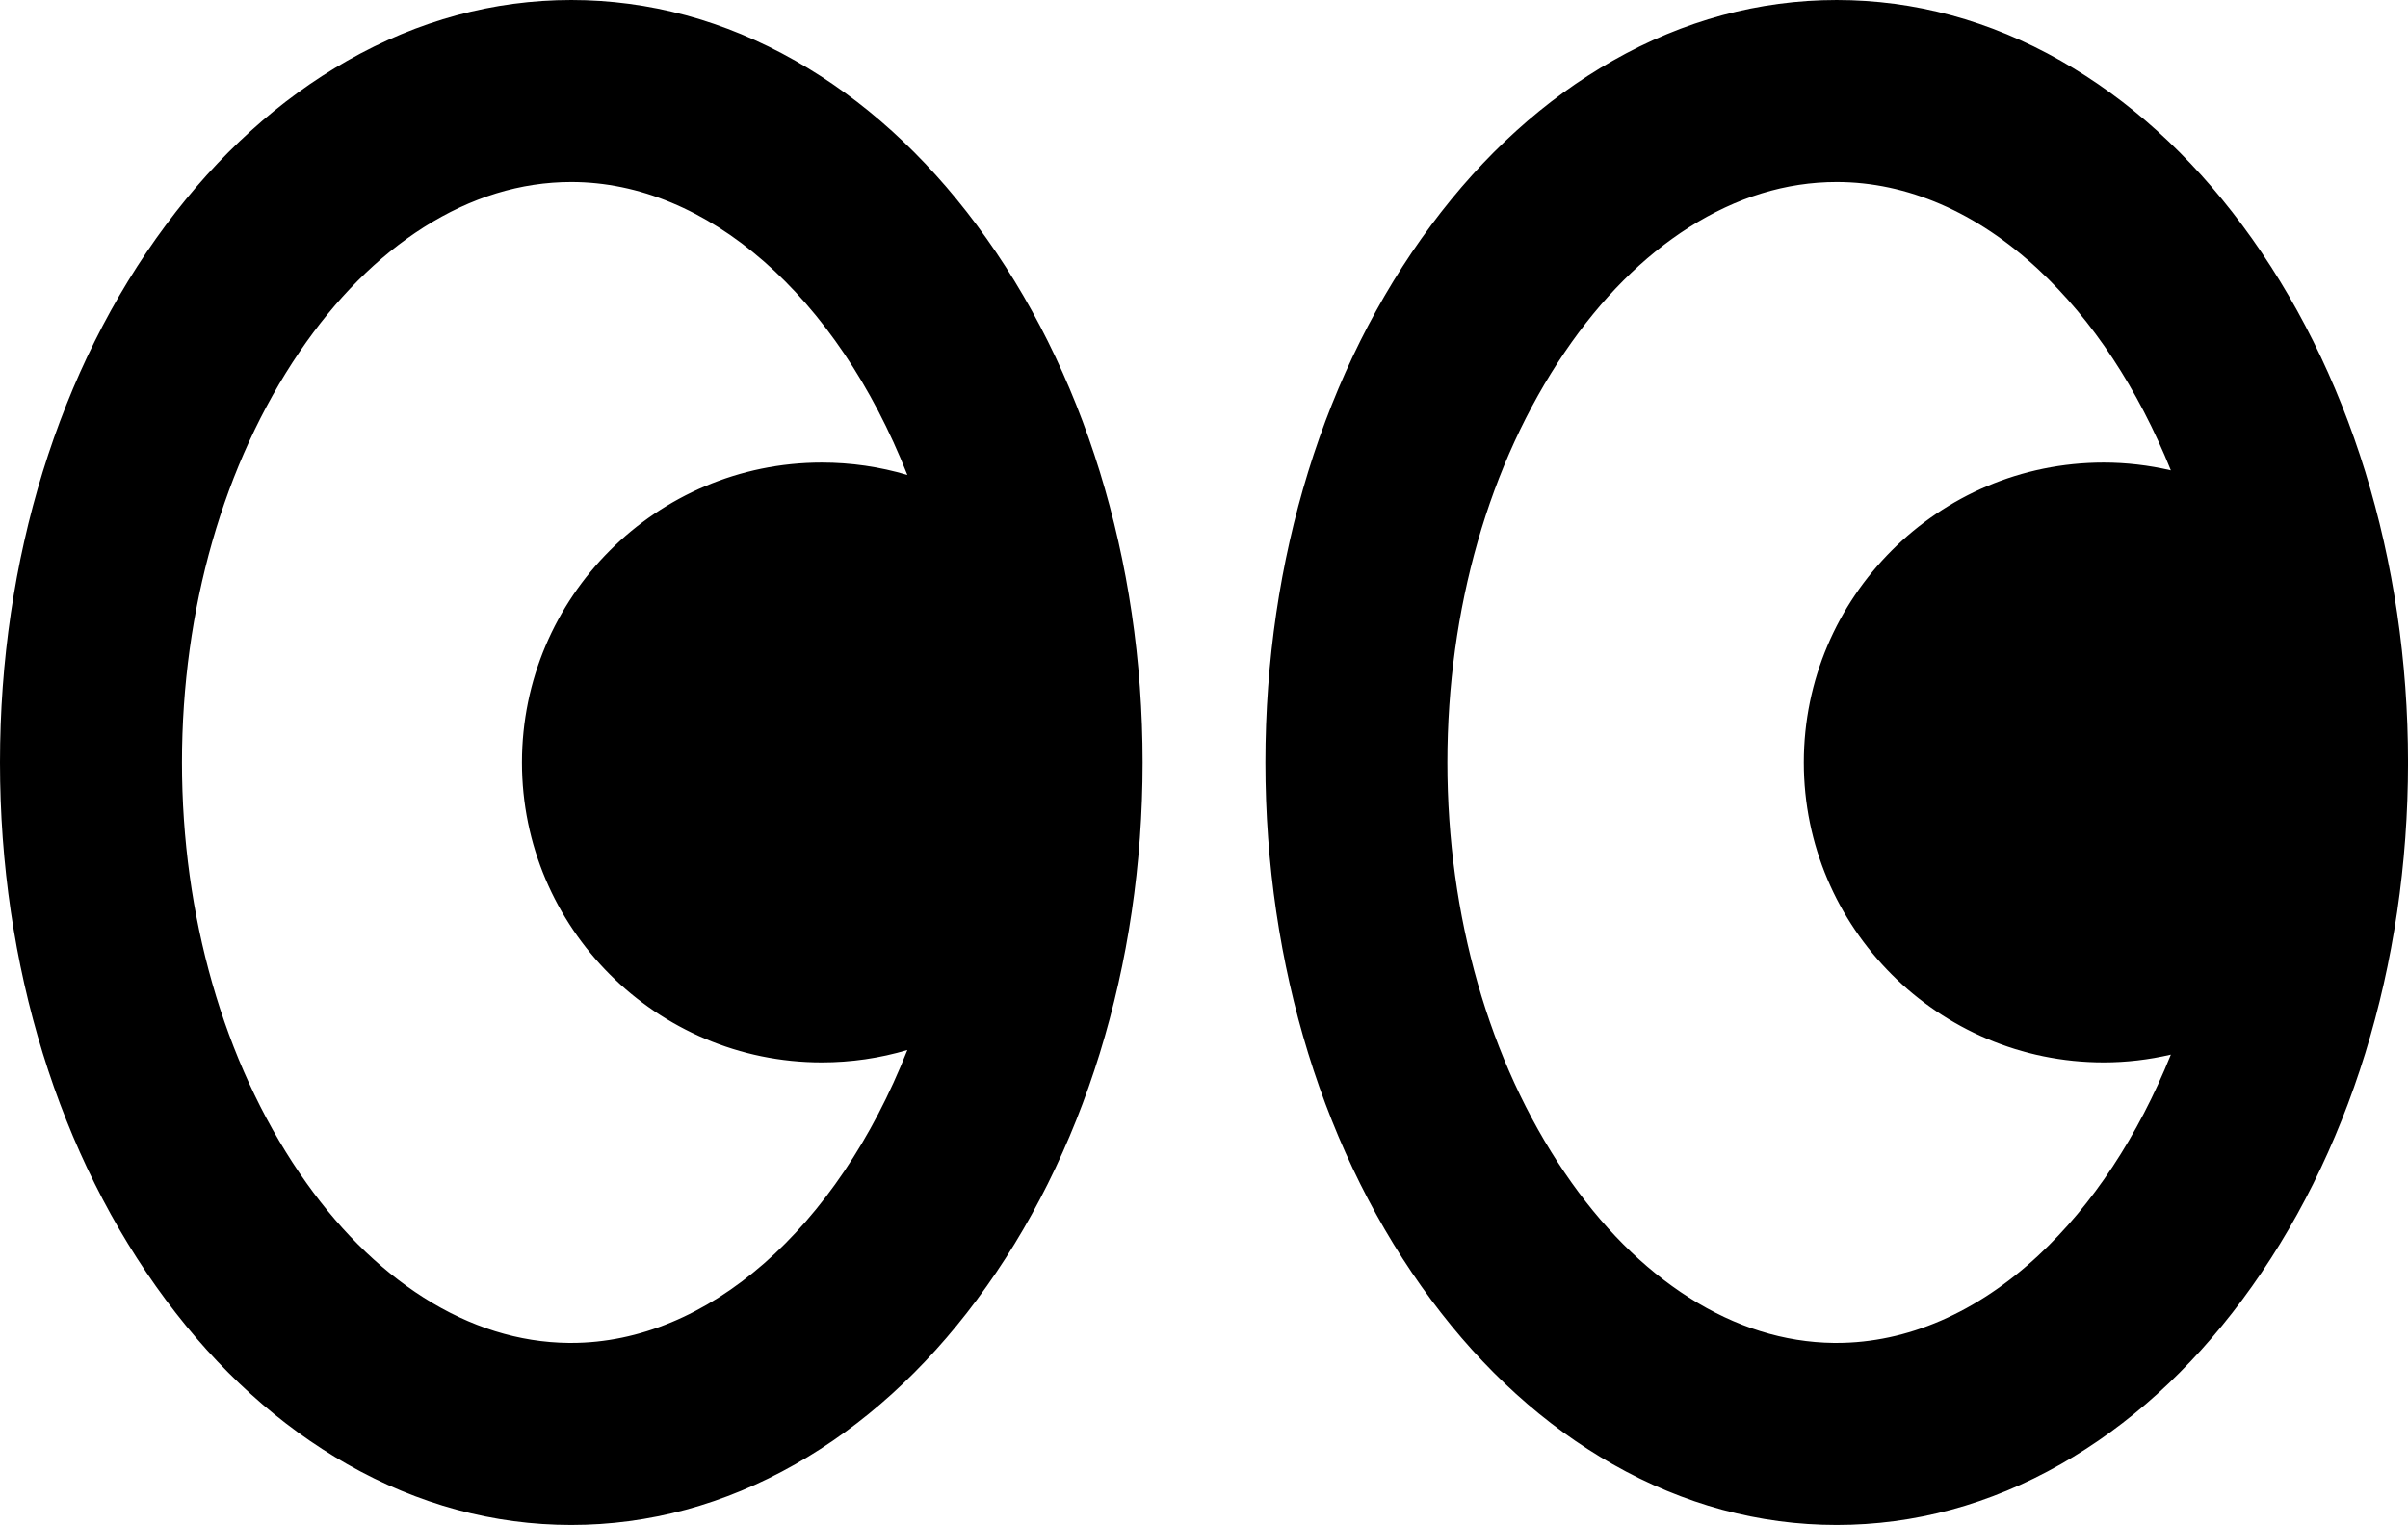<?xml version="1.0" encoding="UTF-8"?>
<svg id="Layer_2" data-name="Layer 2" xmlns="http://www.w3.org/2000/svg" viewBox="0 0 1085.5 687.32">
  <defs>
    <style>
      .cls-1 {
        fill: #000;
        stroke-width: 0px;
      }
    </style>
  </defs>
  <g id="Layer_1-2" data-name="Layer 1">
    <g>
      <g>
        <path class="cls-1" d="M257.54,7C119.18,7,7,157.73,7,343.66s112.16,336.66,250.54,336.66,250.54-150.73,250.54-336.66S395.92,7,257.54,7h0ZM257.54,612.28c-98.93,0-182.5-123.01-182.5-268.62S158.62,75.04,257.54,75.04c70.39,0,132.98,62.32,163.25,150.72-15.46-6.6-32.45-10.27-50.32-10.27-70.8,0-128.18,57.39-128.18,128.18s57.39,128.18,128.18,128.18c17.87,0,34.87-3.67,50.32-10.27-30.26,88.39-92.84,150.7-163.25,150.7h0Z"/>
        <path class="cls-1" d="M257.54,687.32c-35.05,0-69.03-9.21-100.98-27.37-30.68-17.44-58.2-42.35-81.79-74.06C26.55,521.11,0,435.08,0,343.66S26.55,166.22,74.77,101.43c23.59-31.7,51.11-56.62,81.79-74.06C188.52,9.21,222.49,0,257.54,0s69.03,9.21,100.98,27.37c30.68,17.44,58.2,42.35,81.79,74.06,48.21,64.79,74.76,150.81,74.76,242.23s-26.55,177.45-74.76,242.23c-23.59,31.7-51.11,56.62-81.79,74.06-31.96,18.16-65.93,27.37-100.98,27.37ZM257.54,14C123.25,14,14,161.88,14,343.66s109.25,329.66,243.54,329.66,243.54-147.88,243.54-329.66S391.83,14,257.54,14ZM257.54,619.28c-25.5,0-50.4-7.6-74-22.59-22.46-14.26-42.69-34.51-60.13-60.19-35.7-52.55-55.36-121.04-55.36-192.85s19.66-140.3,55.36-192.85c17.45-25.68,37.68-45.93,60.14-60.19,23.6-14.99,48.5-22.59,74-22.59,35.79,0,70.88,15.26,101.47,44.12,29.26,27.6,52.91,66.1,68.4,111.34l5.1,14.88-14.47-6.18c-15.09-6.44-31.09-9.71-47.57-9.71-66.82,0-121.18,54.36-121.18,121.18s54.36,121.18,121.18,121.18c16.49,0,32.49-3.27,47.56-9.71l14.47-6.18-5.1,14.89c-15.49,45.23-39.14,83.73-68.39,111.32-28.6,26.97-61.13,42.06-94.48,43.92v.19h-7ZM256.39,605.27h1.15c61.32,0,119.68-51.33,151.49-132.02-12.46,3.71-25.37,5.59-38.56,5.59-74.54,0-135.18-60.64-135.18-135.18s60.64-135.18,135.18-135.18c13.18,0,26.1,1.88,38.56,5.59-31.82-80.7-90.18-132.04-151.5-132.04-22.8,0-45.17,6.87-66.5,20.4-20.83,13.23-39.69,32.15-56.06,56.24-34.14,50.25-52.94,115.95-52.94,184.98s18.8,134.73,52.94,184.98c16.36,24.09,35.23,43.01,56.06,56.24,20.97,13.31,42.95,20.17,65.35,20.4Z"/>
      </g>
      <g>
        <path class="cls-1" d="M827.96,7c-138.37,0-250.54,150.73-250.54,336.66s112.16,336.66,250.54,336.66,250.54-150.73,250.54-336.66c0-185.93-112.18-336.66-250.54-336.66ZM827.96,612.28c-98.93,0-182.5-123.01-182.5-268.62s83.58-268.62,182.5-268.62c69.54,0,131.46,60.84,162.13,147.54-13.1-4.52-27.12-7.09-41.76-7.09-70.8,0-128.18,57.4-128.18,128.18s57.4,128.18,128.18,128.18c14.64,0,28.66-2.58,41.76-7.09-30.67,86.7-92.59,147.52-162.13,147.52h0Z"/>
        <path class="cls-1" d="M827.96,687.32c-35.05,0-69.03-9.21-100.98-27.37-30.68-17.44-58.2-42.35-81.79-74.06-48.21-64.79-74.76-150.81-74.76-242.23s26.55-177.45,74.77-242.23c23.59-31.7,51.11-56.62,81.79-74.06,31.96-18.16,65.93-27.37,100.98-27.37s69.02,9.21,100.98,27.37c30.68,17.44,58.2,42.35,81.79,74.06,48.22,64.79,74.77,150.82,74.77,242.23,0,91.42-26.55,177.44-74.77,242.23-23.59,31.7-51.11,56.62-81.79,74.06-31.96,18.16-65.93,27.37-100.98,27.37ZM827.96,14c-134.29,0-243.54,147.88-243.54,329.66s109.25,329.66,243.54,329.66,243.54-147.88,243.54-329.66c0-88.43-25.57-171.49-72-233.87-45.97-61.77-106.89-95.79-171.54-95.79ZM827.96,619.28c-25.5,0-50.4-7.6-74-22.59-22.46-14.26-42.69-34.51-60.13-60.19-35.7-52.55-55.36-121.04-55.36-192.85s19.66-140.3,55.36-192.85c17.45-25.68,37.68-45.93,60.14-60.19,23.6-14.99,48.5-22.59,74-22.59,35.35,0,70.07,14.91,100.41,43.13,28.99,26.96,52.62,64.68,68.32,109.07l4.84,13.69-13.73-4.74c-12.9-4.45-26.18-6.71-39.48-6.71-66.82,0-121.18,54.36-121.18,121.18s54.36,121.18,121.18,121.18c13.27,0,26.56-2.26,39.48-6.71l13.72-4.73-4.84,13.68c-15.71,44.39-39.33,82.1-68.32,109.06-28.33,26.35-60.49,41.09-93.41,42.93v.2h-7ZM826.63,605.27h1.33c31.75,0,63.17-13.62,90.87-39.38,24.51-22.79,45.02-53.91,59.77-90.56-10,2.33-20.14,3.51-30.28,3.51-74.54,0-135.18-60.64-135.18-135.18s60.64-135.18,135.18-135.18c10.15,0,20.29,1.18,30.28,3.5-14.76-36.65-35.26-67.77-59.77-90.57-27.7-25.76-59.13-39.38-90.87-39.38-22.8,0-45.17,6.87-66.5,20.4-20.83,13.23-39.69,32.15-56.06,56.24-34.14,50.25-52.94,115.95-52.94,184.98s18.8,134.73,52.94,184.98c16.37,24.09,35.23,43.01,56.06,56.24,20.91,13.28,42.83,20.14,65.17,20.4Z"/>
      </g>
    </g>
  </g>
</svg>